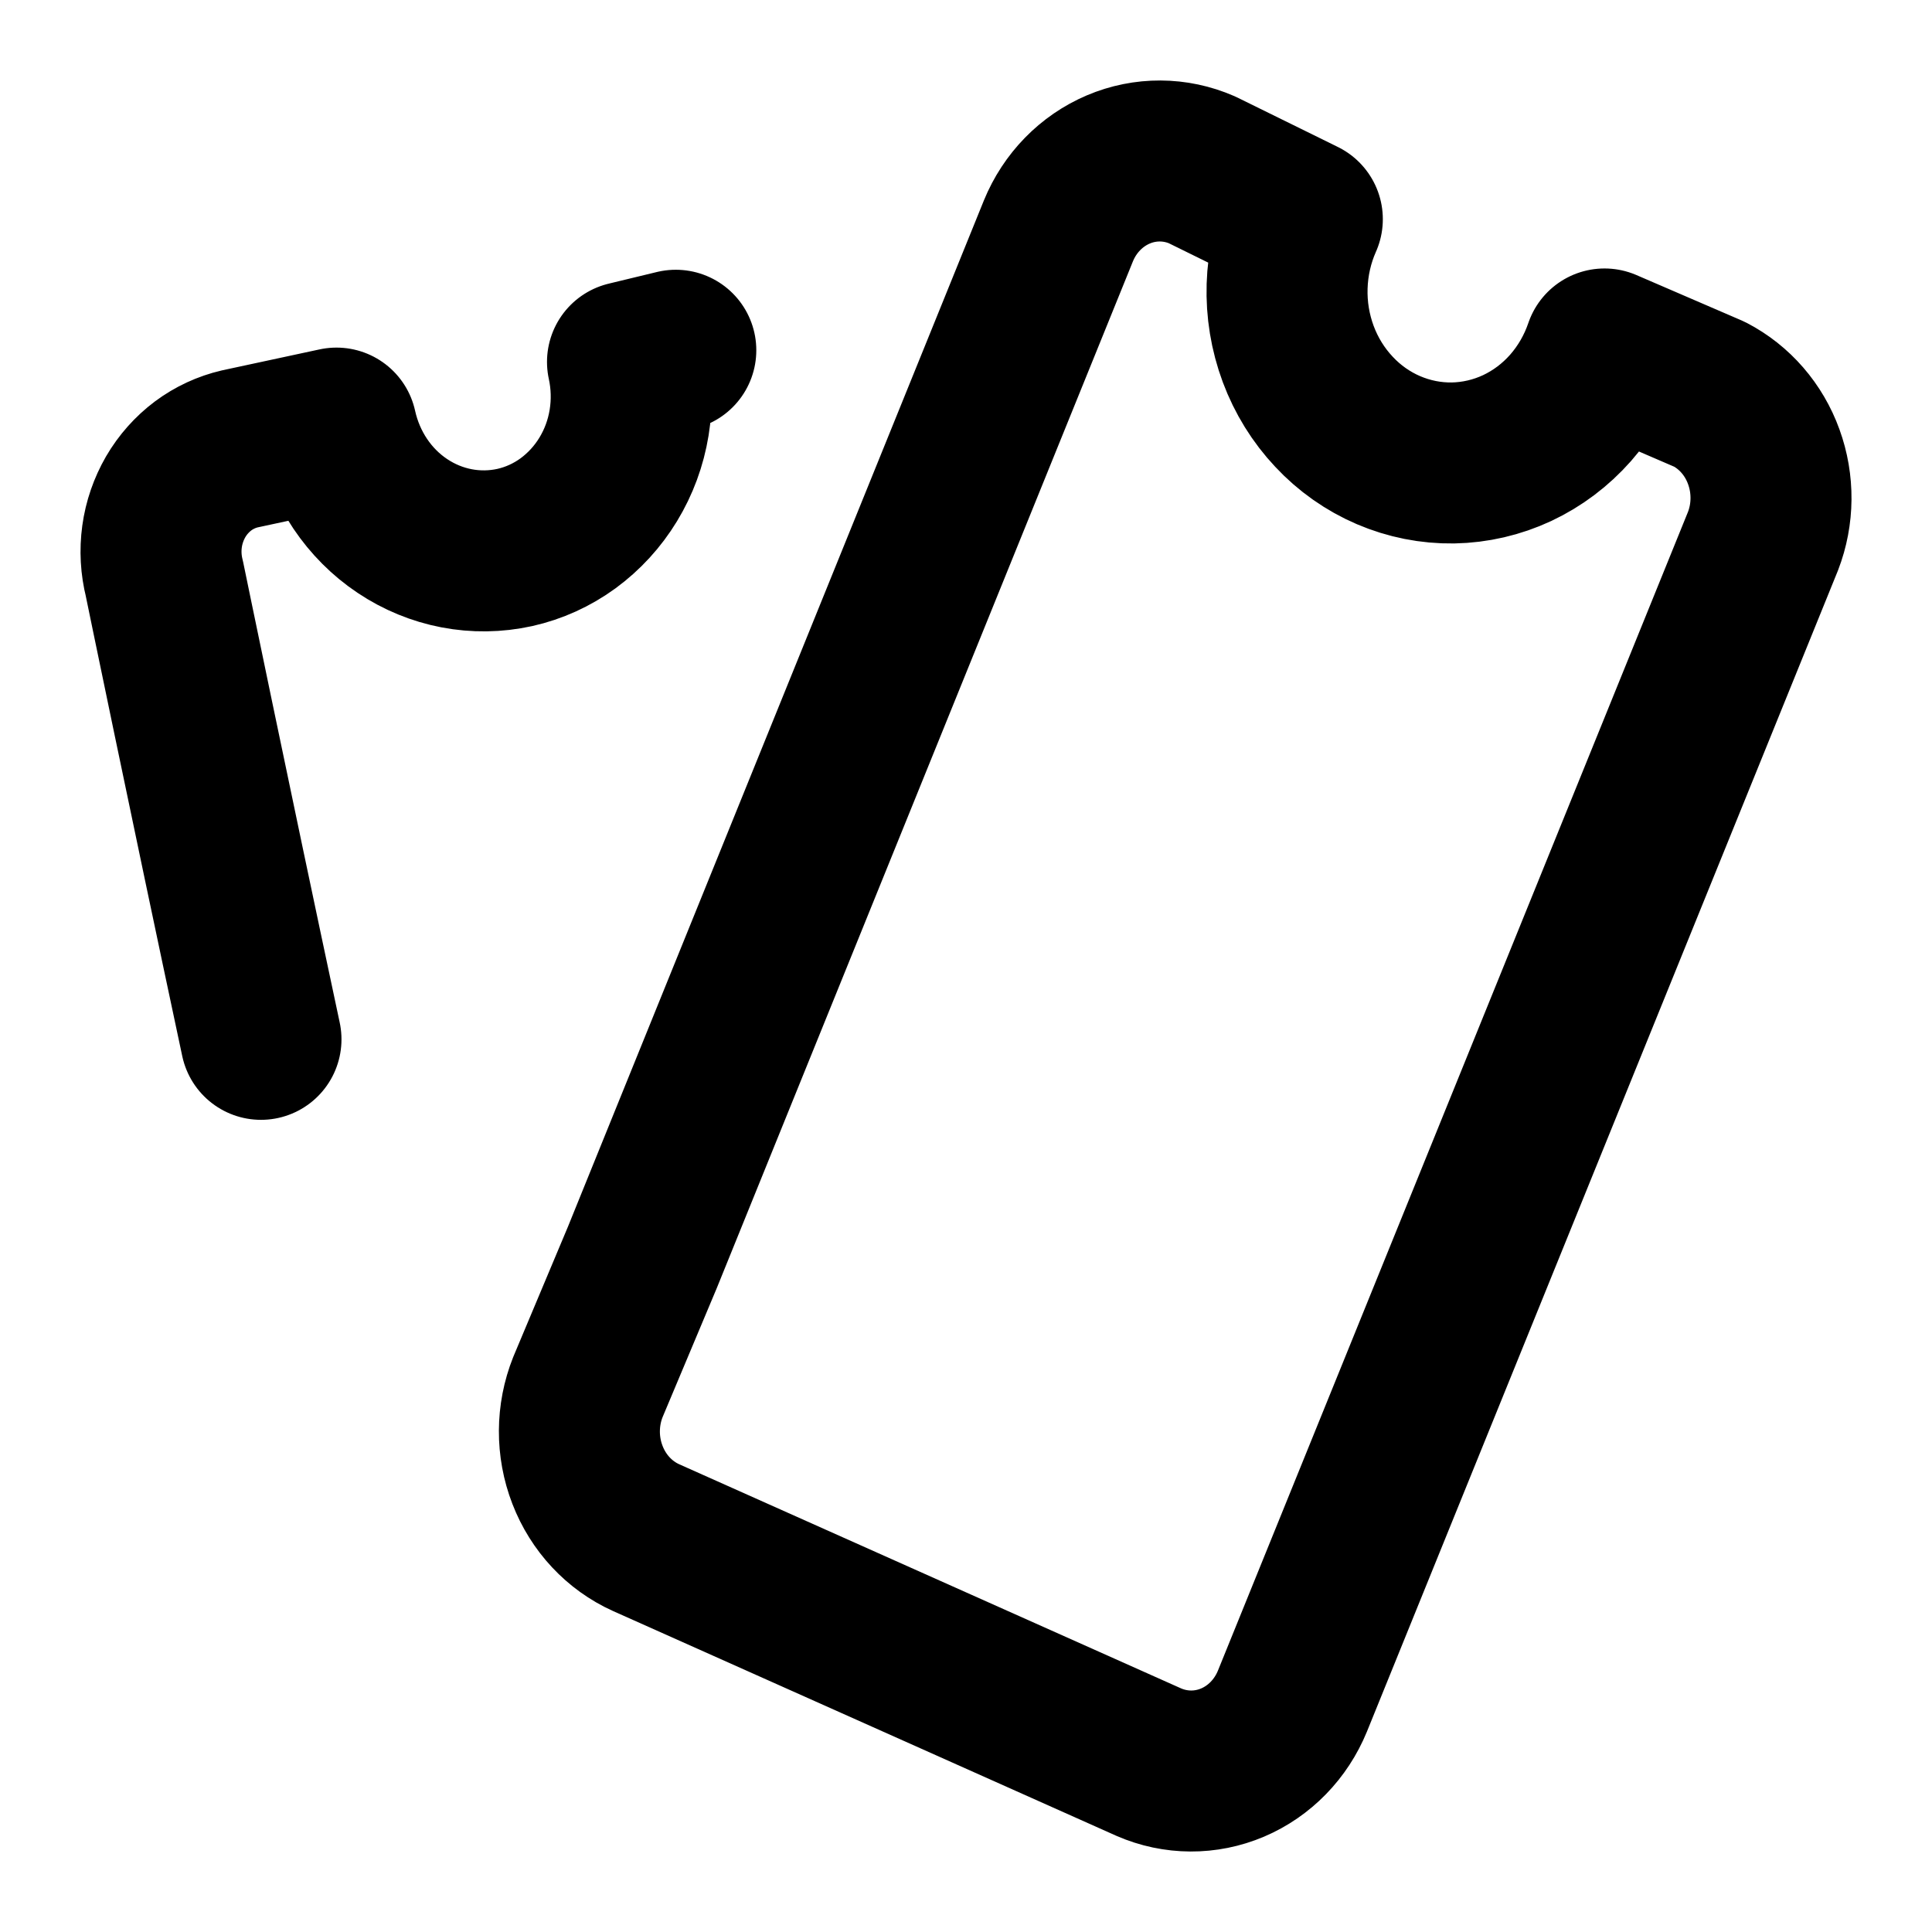 <svg width="24" height="24" viewBox="0 0 24 24" fill="none" xmlns="http://www.w3.org/2000/svg">
<path d="M8.395 4.351L7.795 4.496C7.849 4.744 7.856 5.001 7.815 5.251C7.774 5.502 7.686 5.741 7.555 5.956C7.425 6.17 7.255 6.355 7.056 6.501C6.857 6.646 6.632 6.748 6.395 6.801C5.914 6.907 5.413 6.811 4.999 6.534C4.584 6.257 4.291 5.82 4.18 5.318L2.98 5.576C2.816 5.614 2.66 5.686 2.523 5.788C2.386 5.891 2.27 6.021 2.182 6.172C2.095 6.323 2.037 6.49 2.013 6.665C1.989 6.84 1.999 7.018 2.042 7.188C2.042 7.188 2.596 9.88 3.242 12.911M19.932 4.335C19.84 4.606 19.696 4.855 19.51 5.067C19.323 5.279 19.098 5.448 18.847 5.566C18.596 5.683 18.325 5.746 18.05 5.751C17.775 5.755 17.503 5.701 17.248 5.592C16.994 5.483 16.763 5.321 16.571 5.115C16.378 4.91 16.227 4.666 16.127 4.398C16.027 4.129 15.98 3.843 15.989 3.555C15.998 3.267 16.062 2.984 16.178 2.723L14.932 2.11C14.6 1.965 14.226 1.963 13.892 2.105C13.558 2.247 13.29 2.521 13.148 2.868L7.98 15.619L7.303 17.231C7.164 17.58 7.162 17.971 7.298 18.322C7.433 18.672 7.695 18.952 8.026 19.101L14.271 21.89C14.604 22.035 14.978 22.037 15.312 21.895C15.646 21.753 15.913 21.479 16.055 21.132L21.901 6.721C22.03 6.386 22.033 6.012 21.91 5.674C21.788 5.336 21.548 5.06 21.239 4.899L19.932 4.335Z" stroke="currentColor" stroke-width="2" stroke-linecap="round" stroke-linejoin="round"/>
</svg>
